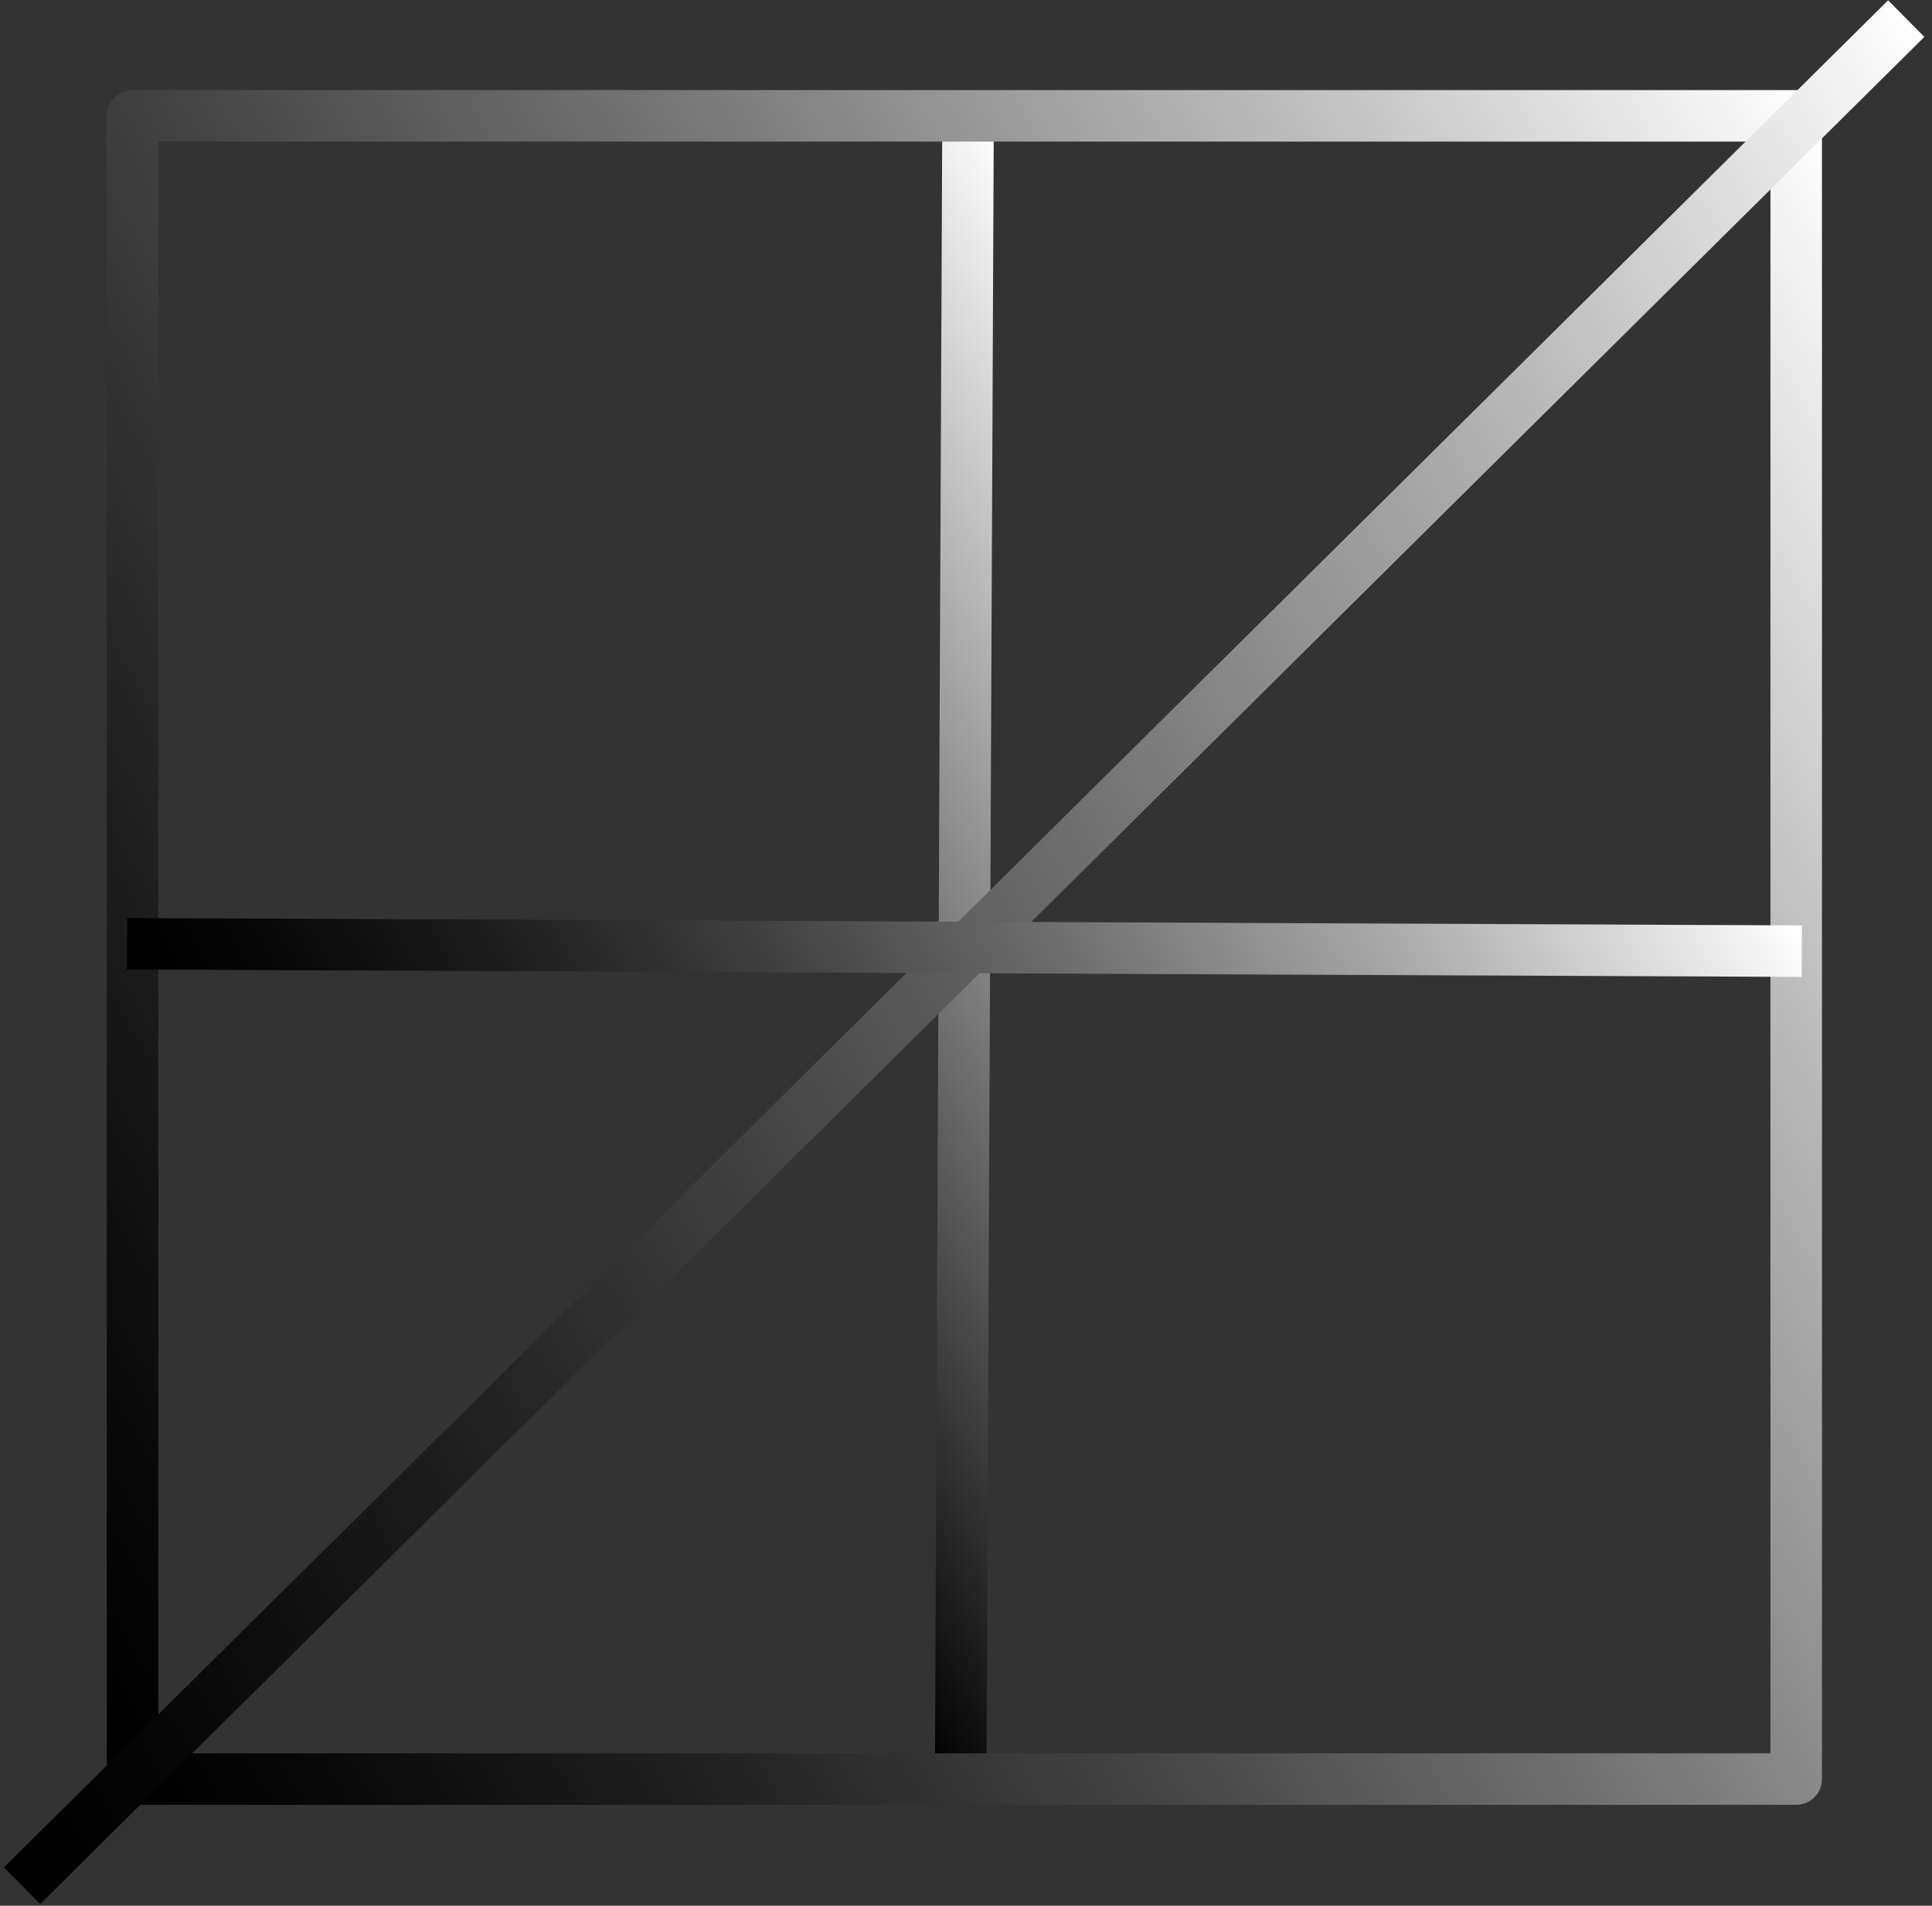 <svg width="150" height="148" viewBox="0 0 150 148" fill="none" xmlns="http://www.w3.org/2000/svg">
<rect x="0" y="0" width="150" height="148" fill="#333333" stroke="none"/>
<path d="M75.162 8.565L74.586 138.596" stroke="url(#paint0_linear_1107_66669)" stroke-width="4" stroke-linejoin="round"/>
<path d="M10.291 138.164L139.457 138.164L139.457 8.998L10.291 8.998L10.291 138.164Z" stroke="url(#paint1_linear_1107_66669)" stroke-width="4" stroke-linejoin="round"/>
<path d="M148 1.445L1.711 146.445" stroke="url(#paint2_linear_1107_66669)" stroke-width="4" stroke-linejoin="round"/>
<path d="M139.89 73.868L9.857 73.292" stroke="url(#paint3_linear_1107_66669)" stroke-width="4" stroke-linejoin="round"/>
<defs>
<linearGradient id="paint0_linear_1107_66669" x1="104.189" y1="56.657" x2="45.56" y2="90.511" gradientUnits="userSpaceOnUse">
<stop stop-color="white"/>
<stop offset="1"/>
</linearGradient>
<linearGradient id="paint1_linear_1107_66669" x1="225.945" y1="156.278" x2="70.955" y2="245.762" gradientUnits="userSpaceOnUse">
<stop stop-color="white"/>
<stop offset="0.18" stop-color="#C2C2C2"/>
<stop offset="0.4" stop-color="#7E7E7E"/>
<stop offset="0.6" stop-color="#474747"/>
<stop offset="0.78" stop-color="#202020"/>
<stop offset="0.92" stop-color="#080808"/>
<stop offset="1"/>
</linearGradient>
<linearGradient id="paint2_linear_1107_66669" x1="161.385" y1="23.988" x2="-11.674" y2="123.903" gradientUnits="userSpaceOnUse">
<stop stop-color="white"/>
<stop offset="0.04" stop-color="#F1F1F1"/>
<stop offset="0.25" stop-color="#A8A8A8"/>
<stop offset="0.45" stop-color="#6C6C6C"/>
<stop offset="0.63" stop-color="#3D3D3D"/>
<stop offset="0.78" stop-color="#1C1C1C"/>
<stop offset="0.91" stop-color="#070707"/>
<stop offset="1"/>
</linearGradient>
<linearGradient id="paint3_linear_1107_66669" x1="124.061" y1="45.182" x2="25.686" y2="101.978" gradientUnits="userSpaceOnUse">
<stop stop-color="white"/>
<stop offset="0.04" stop-color="#F1F1F1"/>
<stop offset="0.25" stop-color="#A8A8A8"/>
<stop offset="0.45" stop-color="#6C6C6C"/>
<stop offset="0.63" stop-color="#3D3D3D"/>
<stop offset="0.78" stop-color="#1C1C1C"/>
<stop offset="0.91" stop-color="#070707"/>
<stop offset="1"/>
</linearGradient>
</defs>
</svg>
